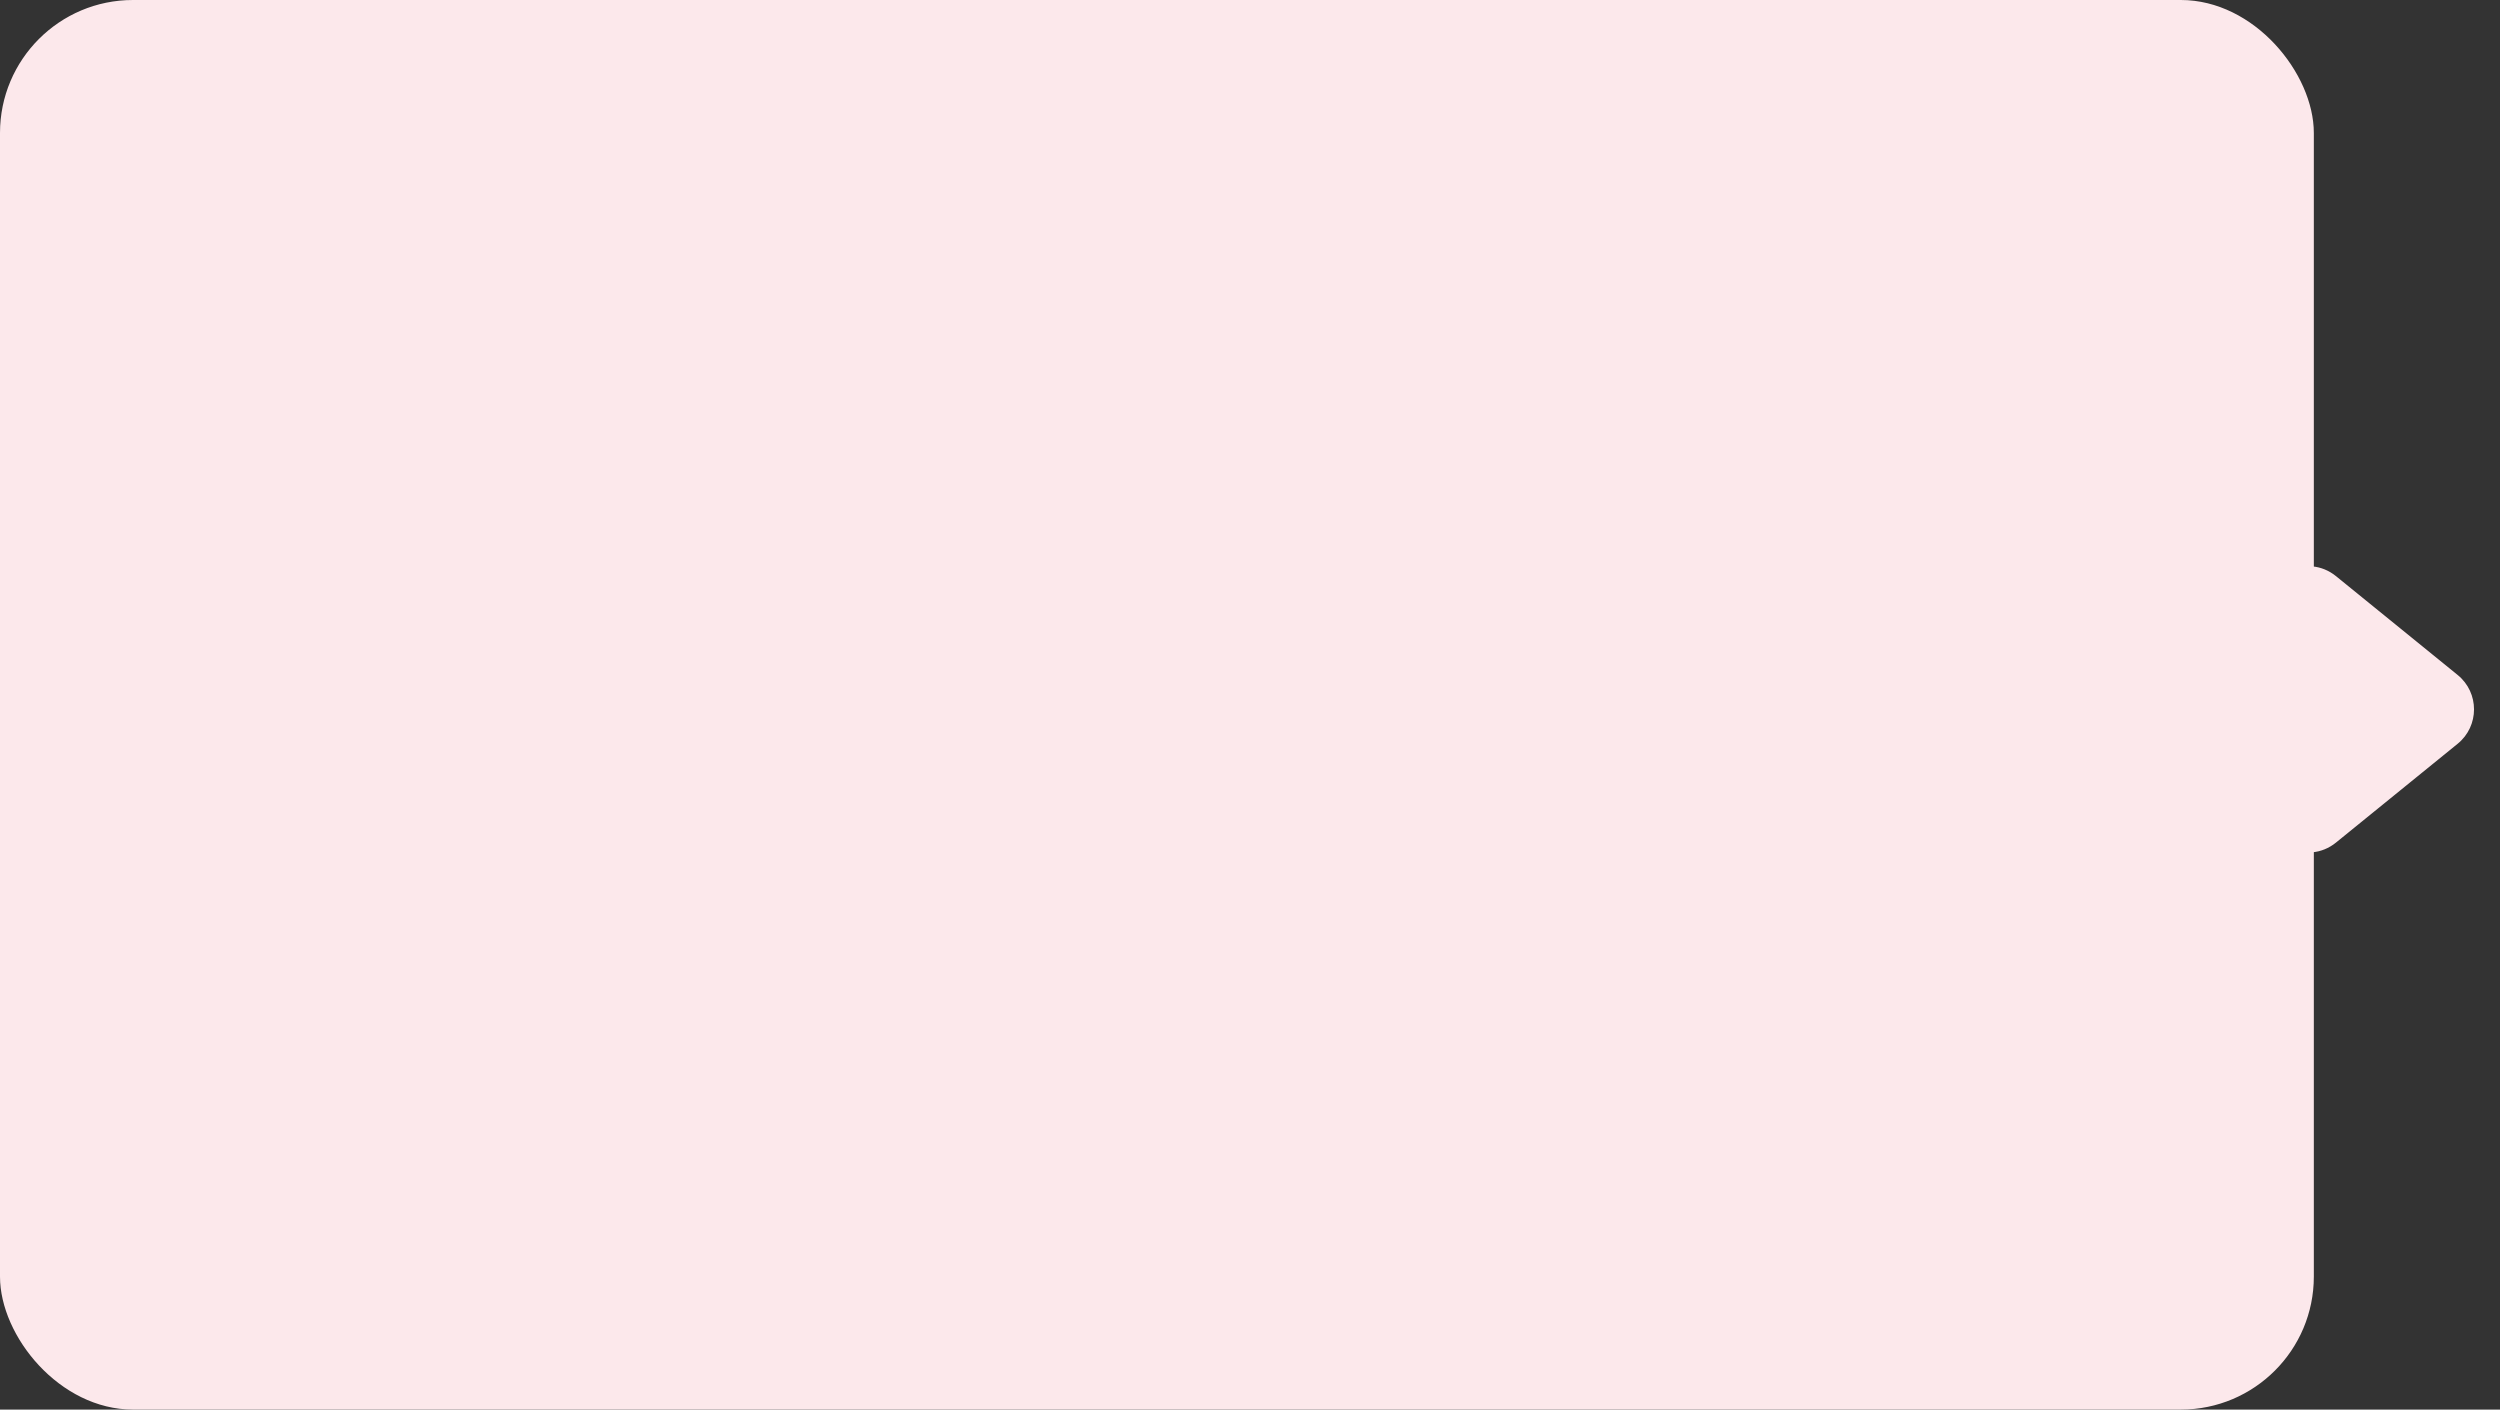 <svg width="282" height="159" viewBox="0 0 282 159" fill="none" xmlns="http://www.w3.org/2000/svg">
<rect x="0" y="0" width="282" height="159" fill="#333333" stroke="none"/>
<rect width="261" height="159" rx="15" fill="#FCE8EB"/>
<path d="M277.222 83.898C279.685 81.897 279.686 78.137 277.222 76.136L263.51 64.997C260.243 62.343 255.358 64.668 255.358 68.878V91.153C255.358 95.363 260.242 97.689 263.51 95.034L277.222 83.898Z" fill="#FCE8EB"/>
</svg>
